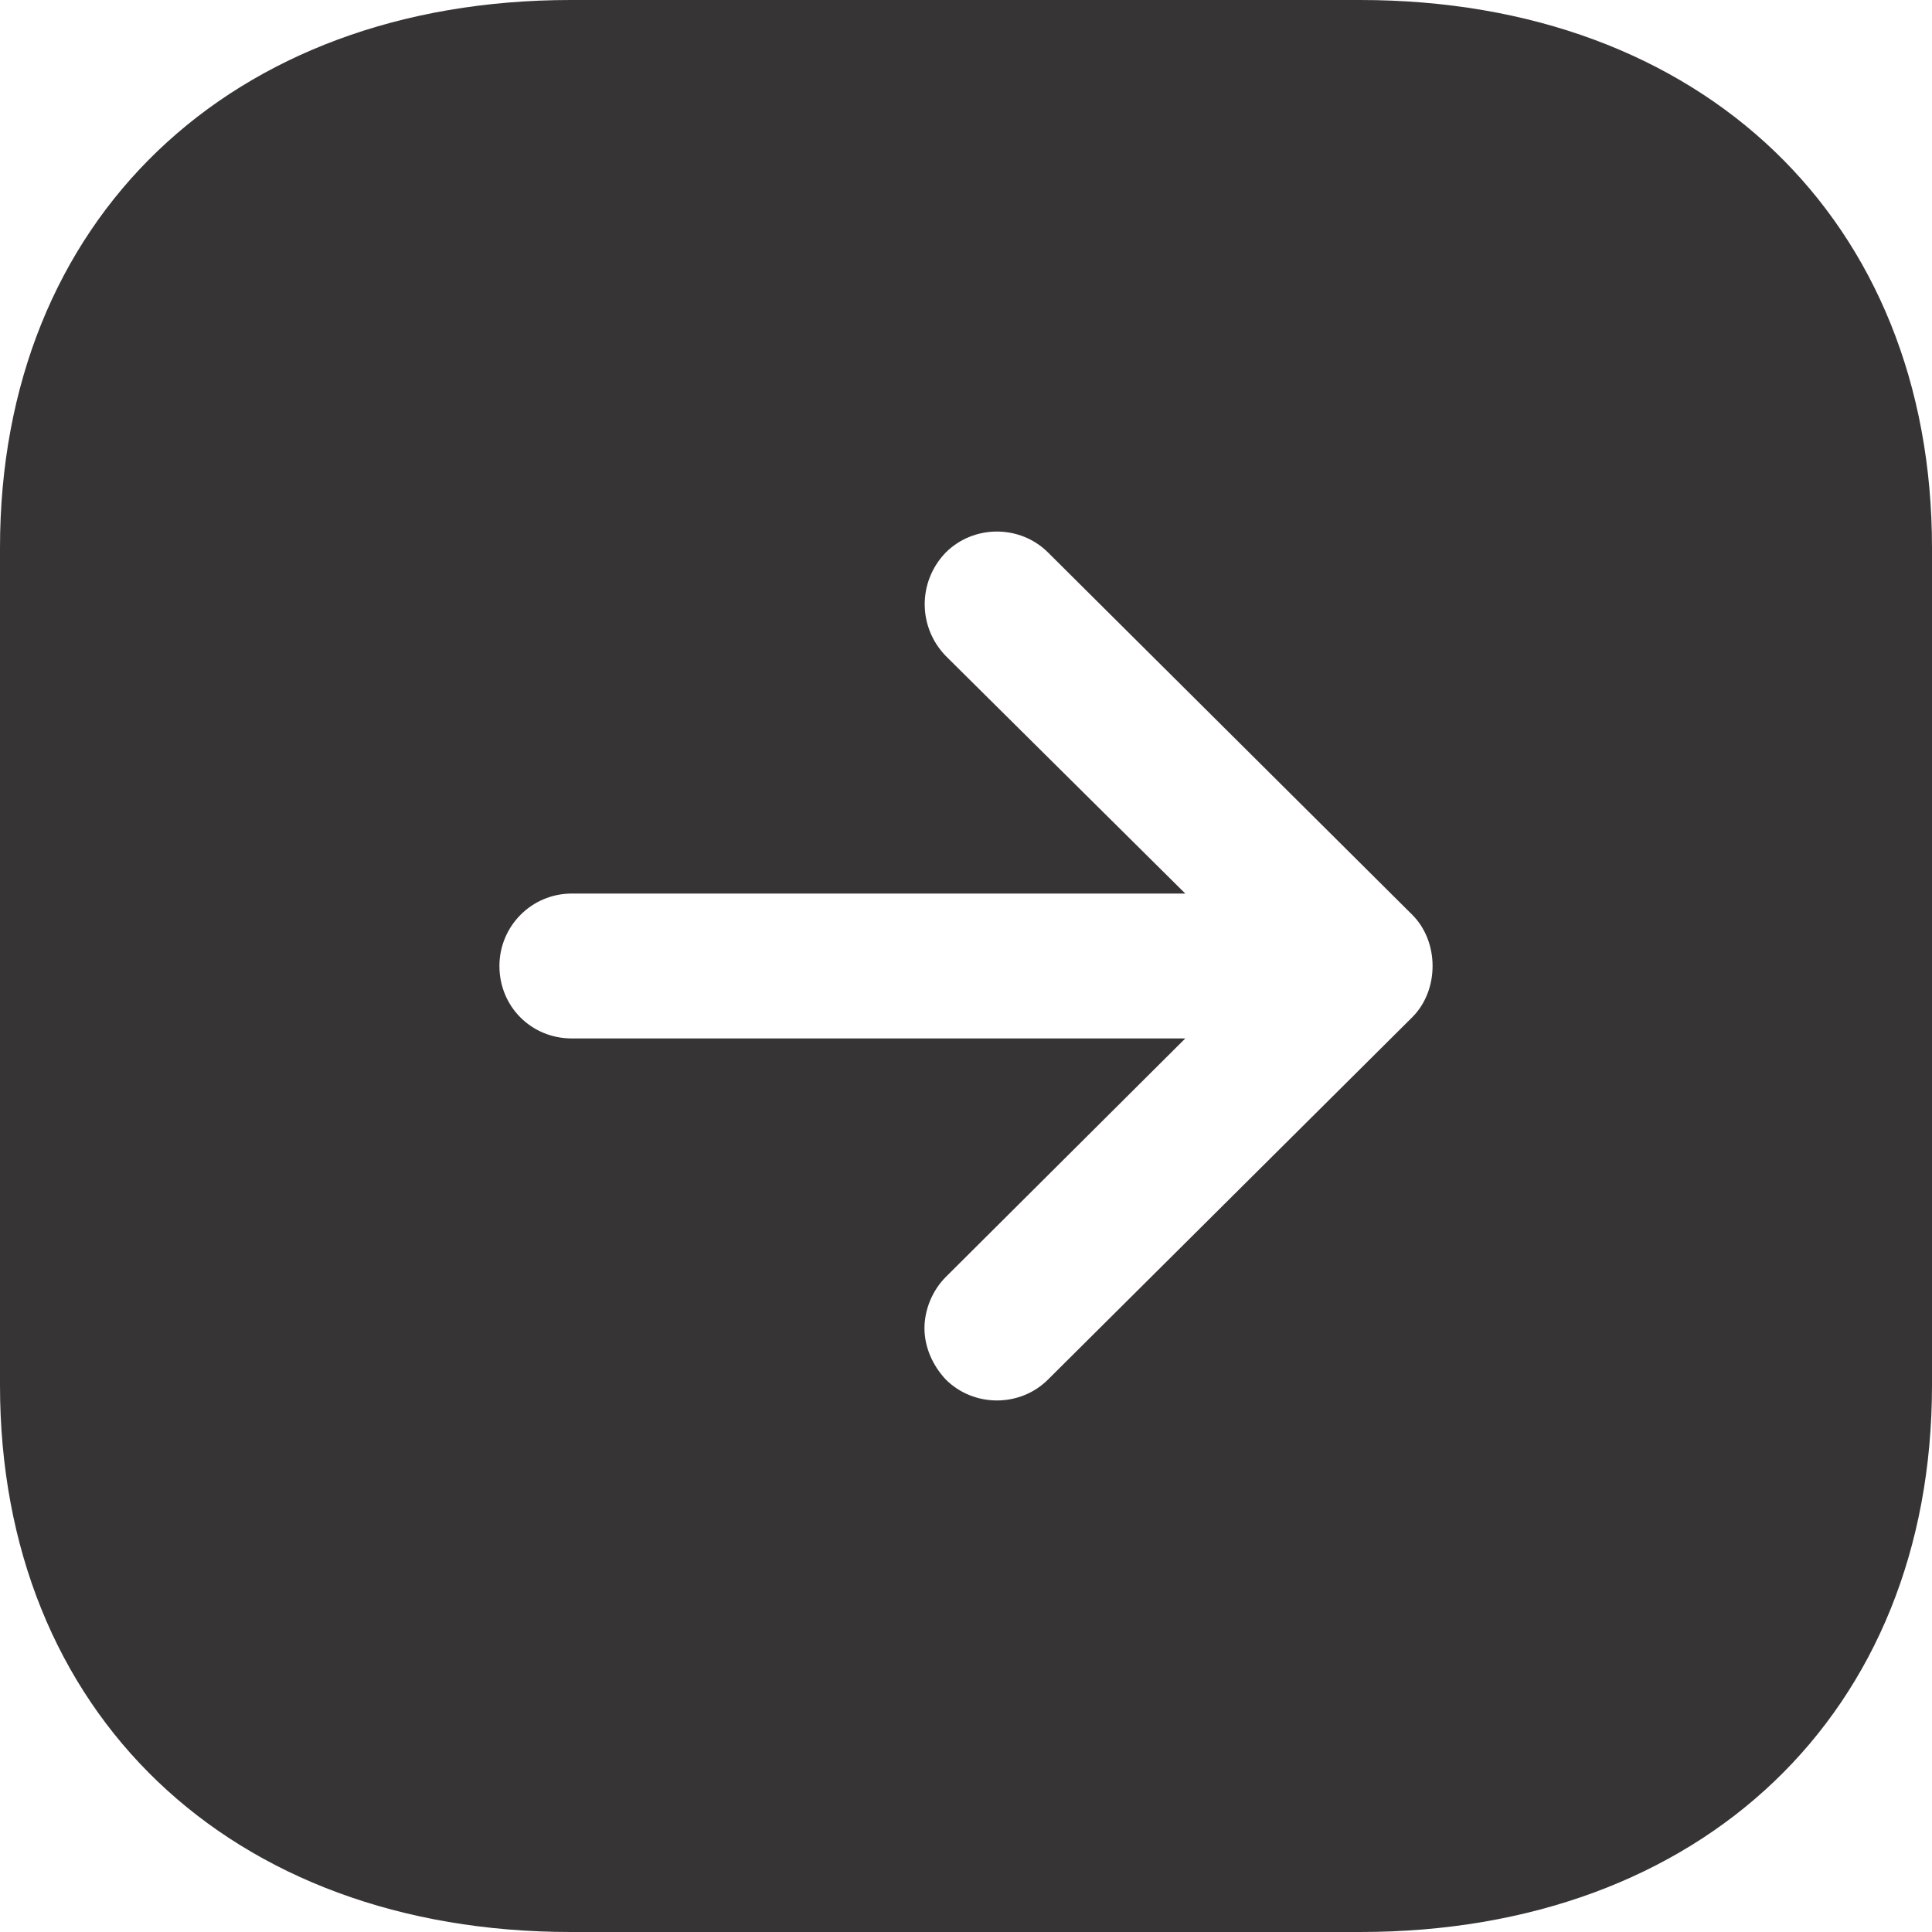 <svg width="20" height="20" viewBox="0 0 20 20" fill="none" xmlns="http://www.w3.org/2000/svg">
<g id="Arrow - Right Square">
<path id="Arrow - Right Square_2" fill-rule="evenodd" clip-rule="evenodd" d="M14.08 20H5.91C2.38 20 0 17.729 0 14.34V5.67C0 2.28 2.38 0 5.91 0H14.08C17.62 0 20 2.28 20 5.67V14.34C20 17.729 17.62 20 14.08 20ZM12.27 9.25H5.92C5.5 9.25 5.17 9.59 5.17 10C5.17 10.42 5.5 10.75 5.92 10.75H12.27L9.79 13.22C9.65 13.36 9.57 13.56 9.57 13.75C9.57 13.939 9.65 14.13 9.79 14.28C10.08 14.57 10.56 14.57 10.85 14.28L14.62 10.53C14.9 10.25 14.9 9.75 14.62 9.47L10.85 5.72C10.56 5.43 10.08 5.43 9.79 5.72C9.5 6.02 9.5 6.49 9.79 6.79L12.27 9.25Z" fill="#373435"/>
</g>
</svg>

